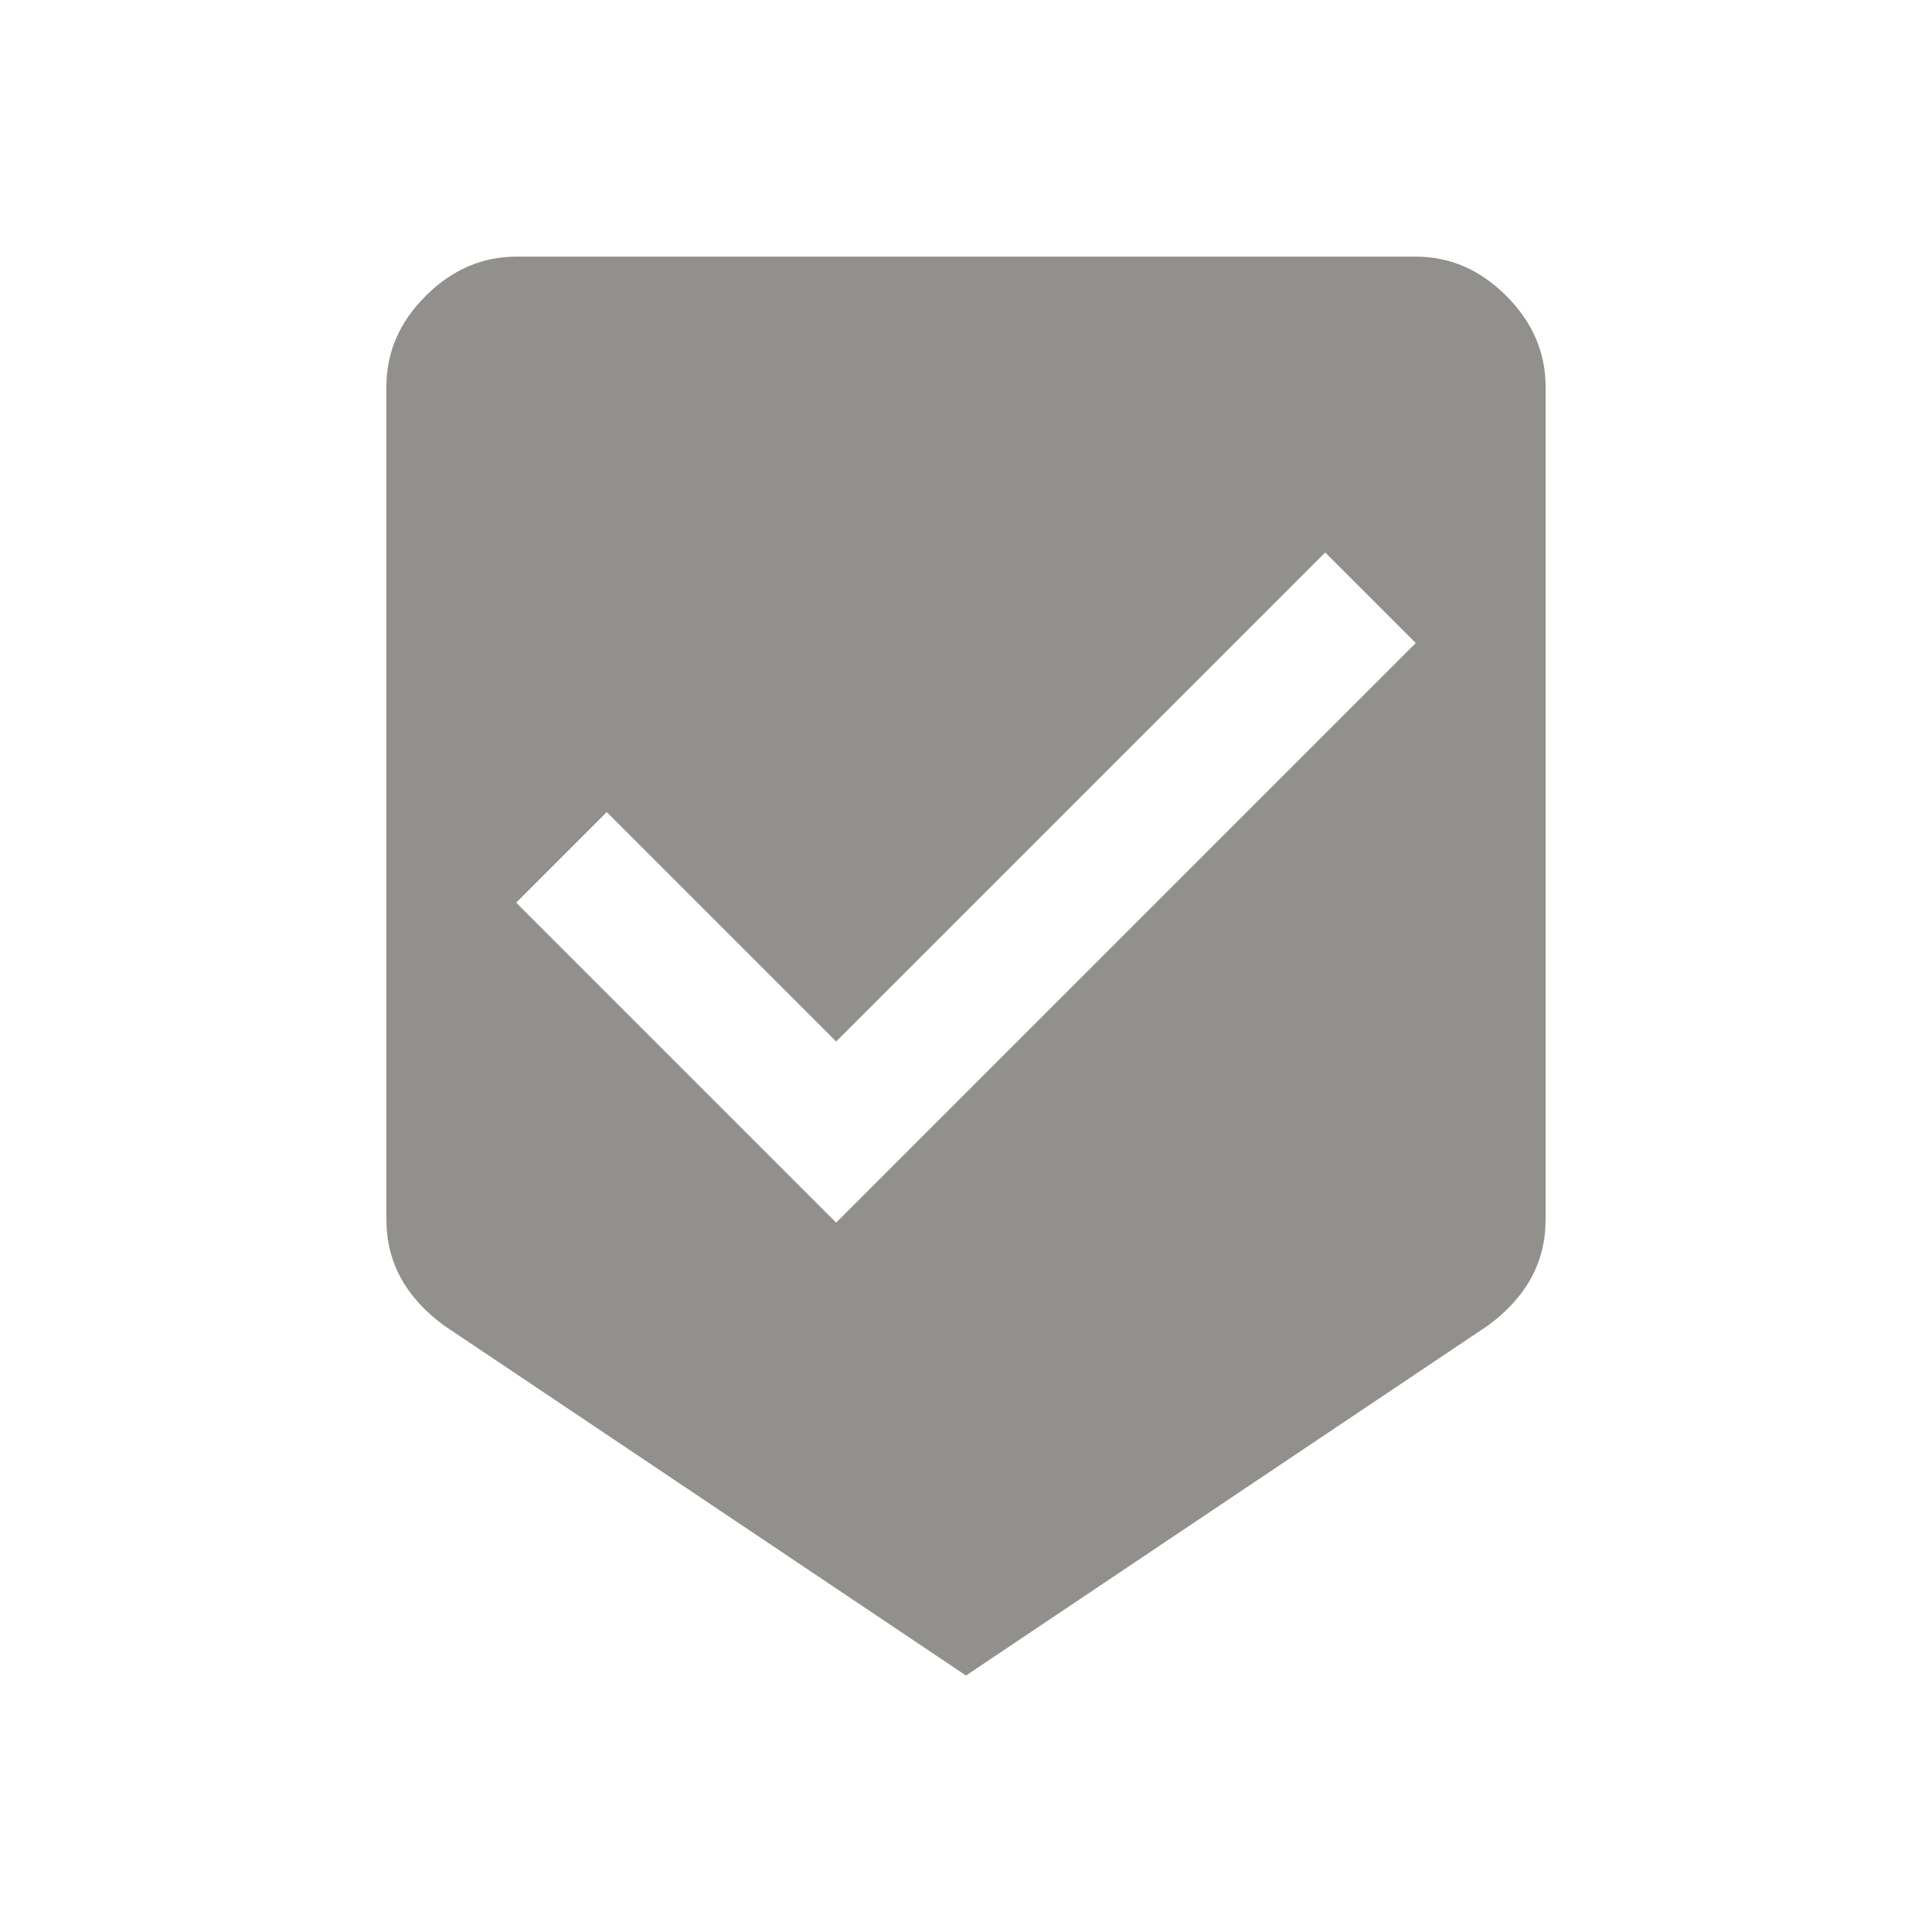 <!-- Generated by IcoMoon.io -->
<svg version="1.1" xmlns="http://www.w3.org/2000/svg" width="24" height="24" viewBox="0 0 24 24">
<title>beenhere</title>
<path fill="#91908d" d="M10.387 15.188l7.2-7.2-1.125-1.125-6.075 6.075-2.85-2.85-1.125 1.125zM17.587 3.188q0.638 0 1.125 0.488t0.488 1.125v10.35q0 0.788-0.713 1.313l-6.487 4.35-6.487-4.35q-0.713-0.525-0.713-1.313v-10.35q0-0.638 0.488-1.125t1.125-0.488h11.175z"></path>
</svg>
